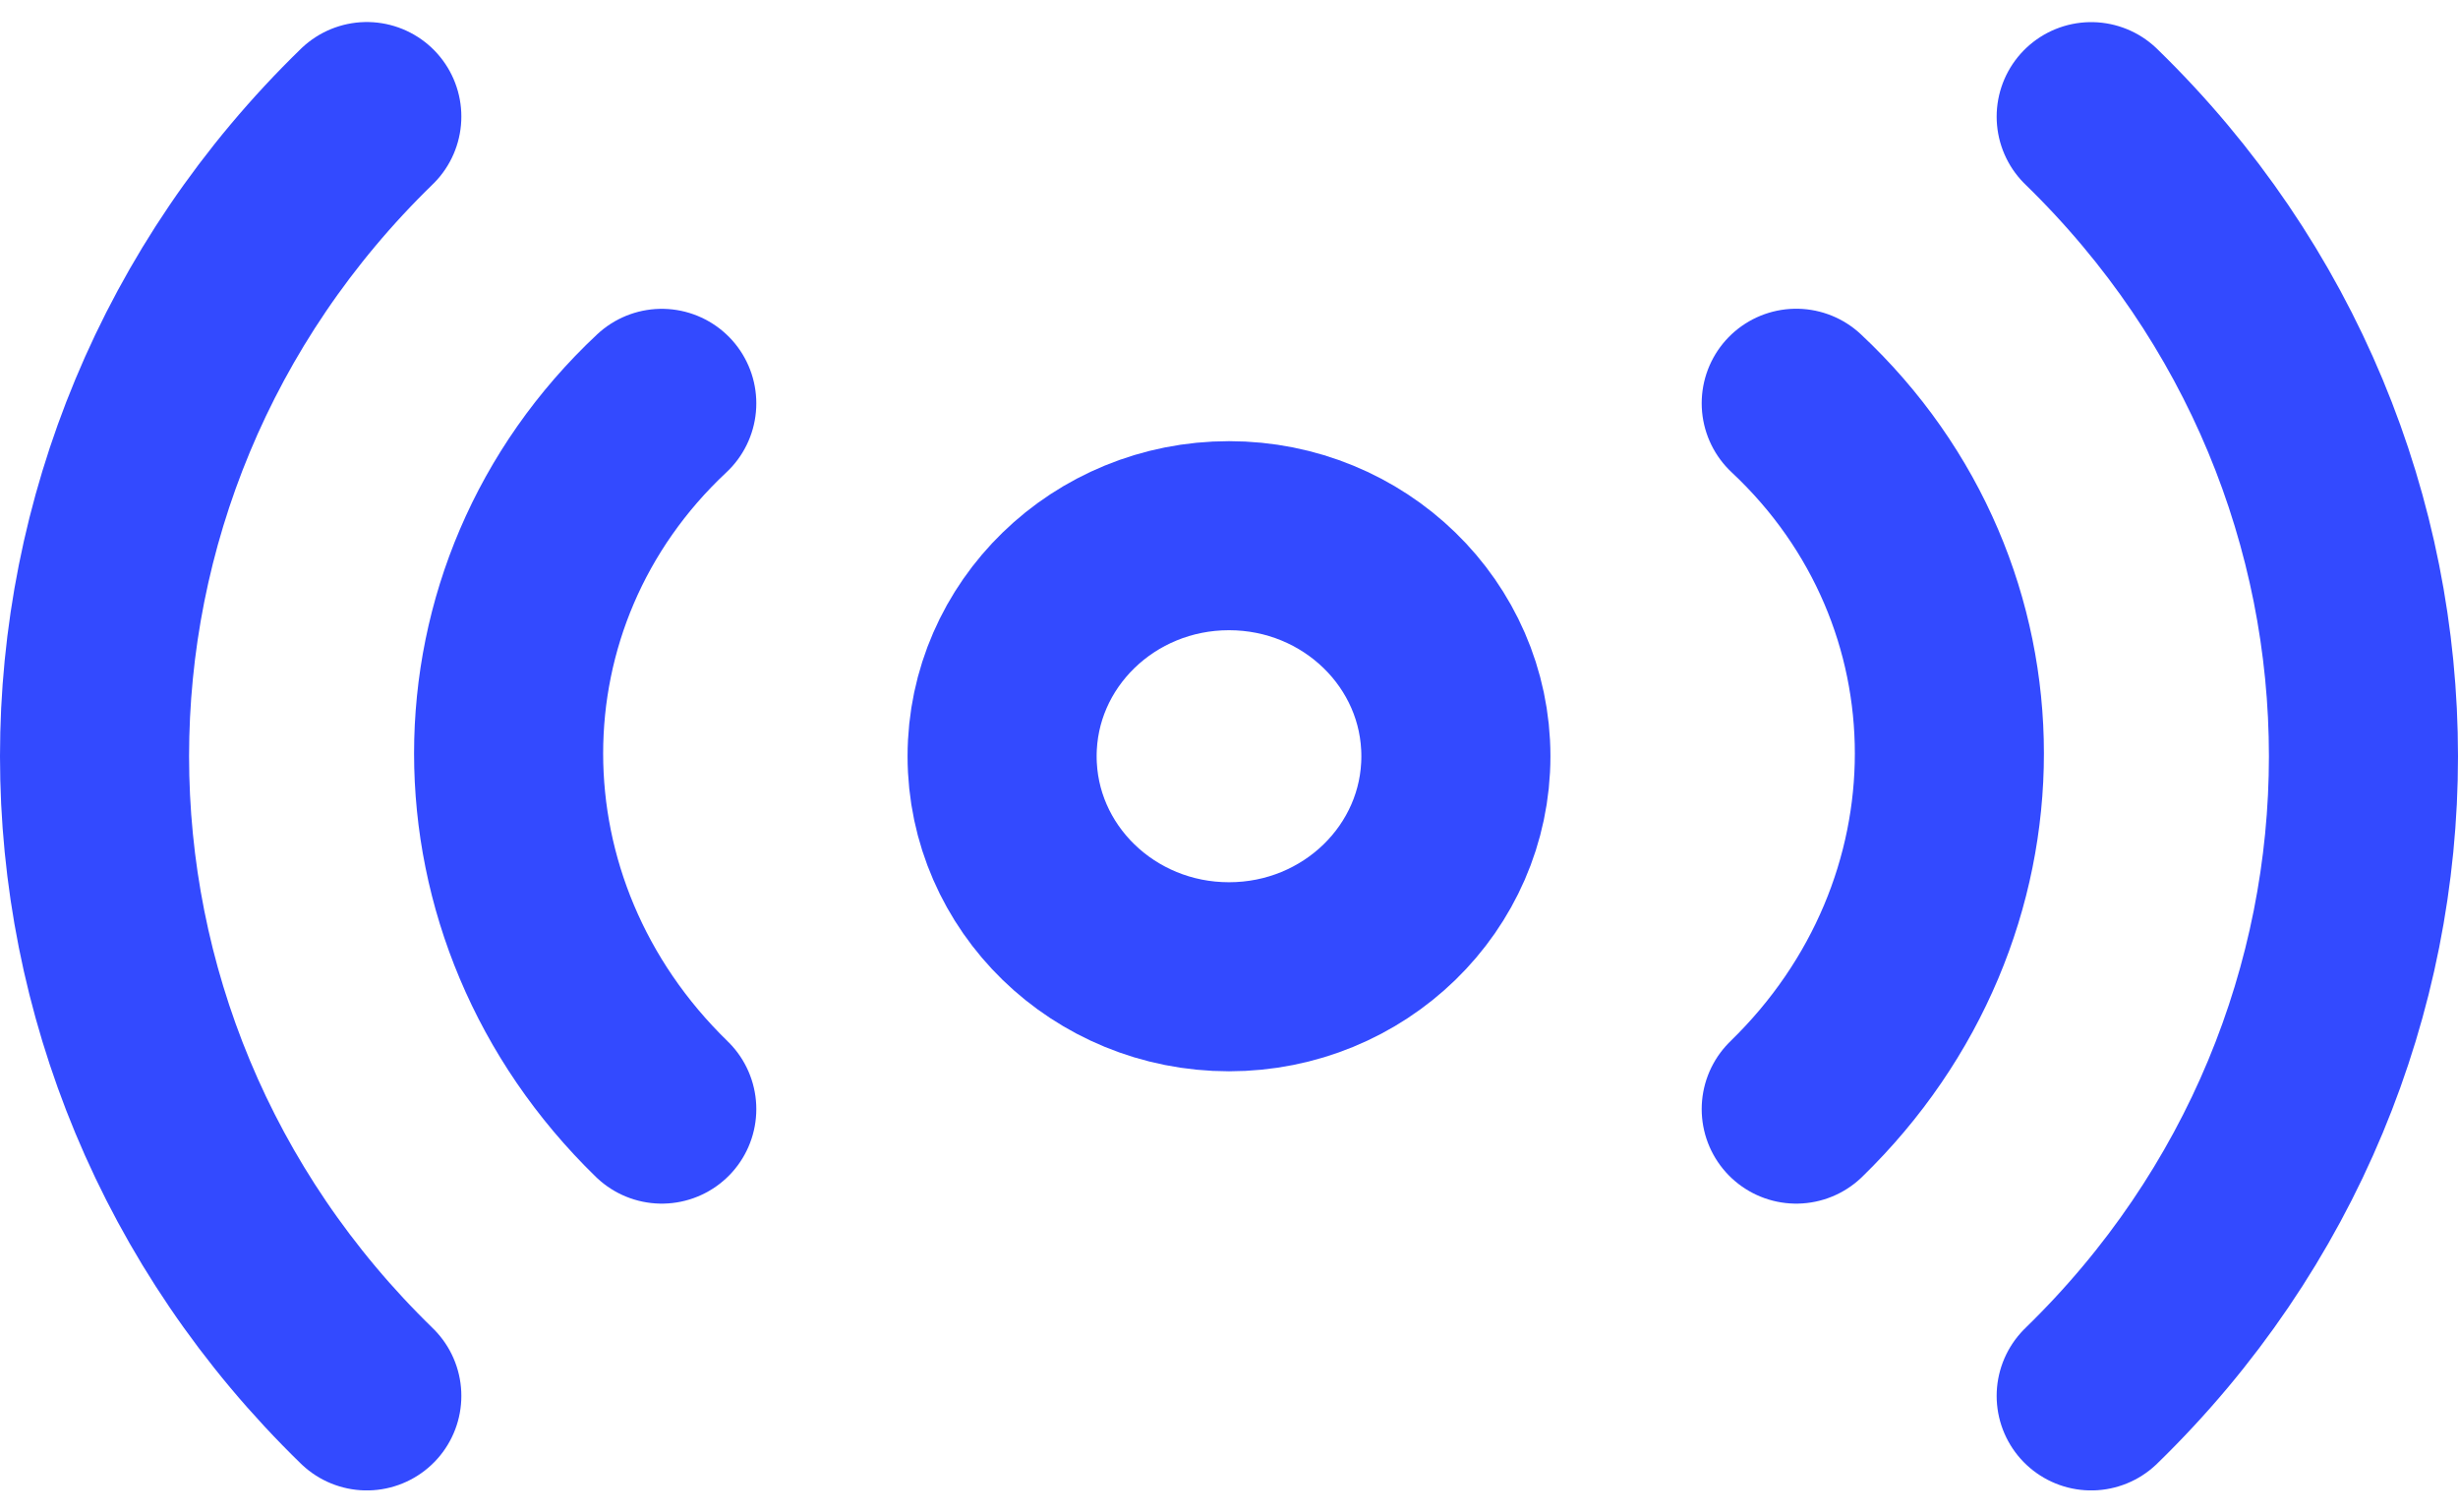 <svg xmlns="http://www.w3.org/2000/svg" viewBox="0 0 26 16"><defs/><g fill="none" fill-rule="evenodd" stroke="#334AFF" stroke-linecap="round" stroke-linejoin="round" stroke-width="2" transform="translate(1 1)"><path d="M18 10.733c2.16-2.1 2.16-5.444 0-7.467M21.12 13.767c3.84-3.733 3.84-9.8 0-13.533M6 10.733C3.84 8.633 3.84 5.289 6 3.267M2.88 13.767C-.96 10.033-.96 3.967 2.88.233"/><ellipse cx="12" cy="7" rx="2.4" ry="2.333"/></g></svg>